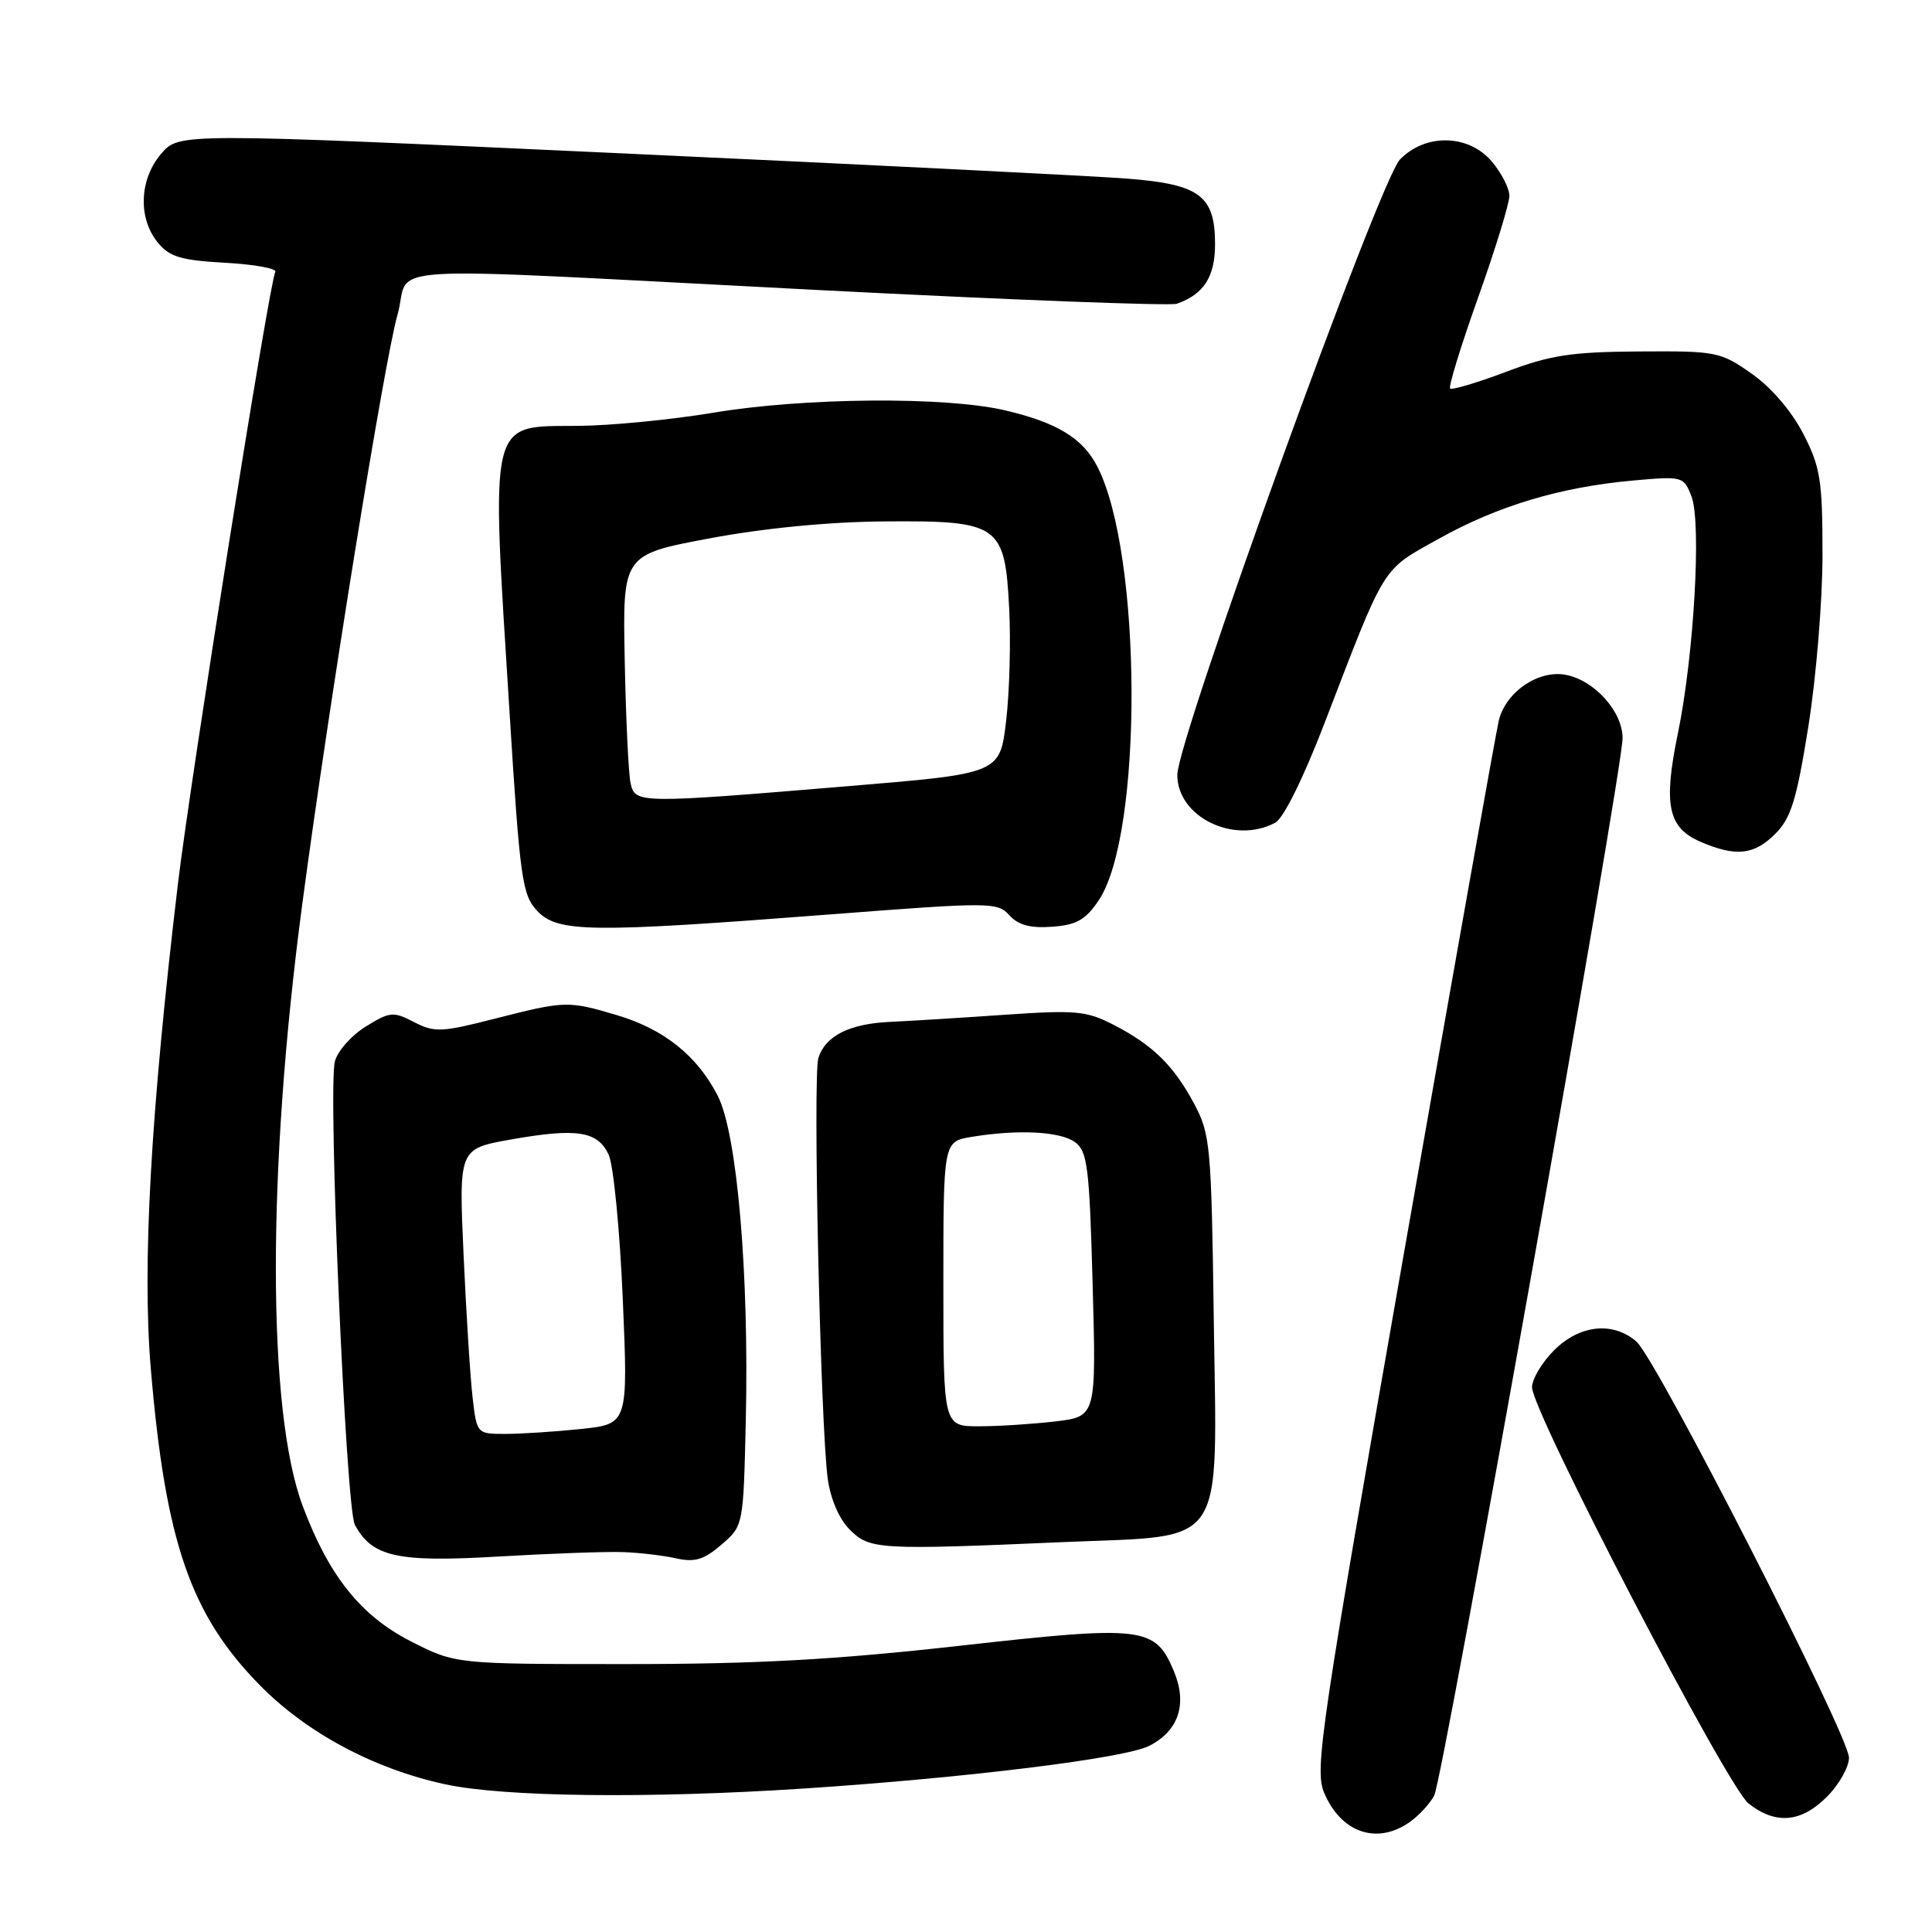 <?xml version="1.0" encoding="UTF-8" standalone="no"?>
<!DOCTYPE svg PUBLIC "-//W3C//DTD SVG 1.1//EN" "http://www.w3.org/Graphics/SVG/1.1/DTD/svg11.dtd" >
<svg xmlns="http://www.w3.org/2000/svg" xmlns:xlink="http://www.w3.org/1999/xlink" version="1.1" viewBox="0 0 256 256">
 <g >
 <path fill="currentColor"
d=" M 186.77 241.45 C 187.99 240.60 189.46 239.01 190.04 237.92 C 191.20 235.76 215.00 102.15 215.00 97.81 C 215.00 94.29 211.29 90.15 207.48 89.42 C 203.87 88.73 199.56 91.65 198.61 95.43 C 198.27 96.78 192.61 128.56 186.03 166.05 C 175.00 228.91 174.17 234.47 175.44 237.51 C 177.66 242.83 182.43 244.49 186.77 241.45 Z  M 242.08 238.08 C 243.68 236.47 245.00 234.14 245.00 232.91 C 245.00 229.99 219.48 180.04 216.82 177.75 C 213.69 175.07 209.31 175.54 205.92 178.92 C 204.32 180.53 203.00 182.73 203.00 183.81 C 203.00 187.05 228.85 236.74 231.70 238.98 C 235.29 241.80 238.65 241.51 242.08 238.08 Z  M 106.50 236.99 C 128.12 235.57 149.06 232.98 152.29 231.33 C 156.18 229.34 157.36 225.79 155.55 221.45 C 153.06 215.52 151.56 215.34 127.20 218.07 C 110.58 219.93 100.22 220.50 82.93 220.50 C 60.36 220.50 60.36 220.50 54.43 217.48 C 47.79 214.09 43.57 208.80 40.10 199.53 C 35.39 186.94 35.37 155.06 40.04 119.89 C 43.55 93.48 50.94 47.77 52.66 41.75 C 54.65 34.85 47.27 35.29 108.43 38.43 C 133.70 39.73 155.07 40.55 155.93 40.25 C 159.52 38.99 161.00 36.67 161.00 32.35 C 161.00 25.93 158.98 24.42 149.39 23.67 C 145.05 23.33 115.00 21.82 82.62 20.33 C 23.73 17.61 23.73 17.61 21.37 20.36 C 18.47 23.72 18.26 28.87 20.88 32.10 C 22.45 34.04 23.91 34.49 29.87 34.82 C 33.78 35.04 36.76 35.59 36.48 36.03 C 35.72 37.25 25.25 103.09 23.57 117.16 C 19.96 147.49 18.83 167.66 19.98 181.34 C 21.92 204.33 25.24 213.96 34.46 223.33 C 40.68 229.64 49.56 234.39 59.00 236.43 C 66.77 238.11 85.88 238.34 106.50 236.99 Z  M 82.50 205.66 C 84.70 205.73 87.89 206.11 89.59 206.49 C 92.06 207.04 93.27 206.68 95.59 204.68 C 98.50 202.18 98.50 202.18 98.82 188.28 C 99.27 168.79 97.68 150.24 95.11 145.21 C 92.40 139.91 87.99 136.37 81.77 134.52 C 75.26 132.59 74.88 132.60 65.57 134.98 C 58.49 136.79 57.57 136.83 54.86 135.43 C 52.11 134.00 51.66 134.05 48.45 136.03 C 46.55 137.21 44.71 139.29 44.37 140.66 C 43.43 144.39 45.83 199.81 47.02 202.04 C 49.30 206.30 52.63 207.04 66.00 206.25 C 72.88 205.85 80.30 205.58 82.50 205.66 Z  M 141.05 204.33 C 162.76 203.40 161.25 205.66 160.83 174.72 C 160.52 151.85 160.37 150.26 158.25 146.29 C 155.52 141.18 152.77 138.48 147.53 135.78 C 143.95 133.94 142.53 133.81 133.03 134.47 C 127.24 134.87 120.47 135.29 118.00 135.40 C 112.57 135.64 109.38 137.24 108.44 140.18 C 107.69 142.57 108.71 188.75 109.68 195.94 C 110.05 198.63 111.19 201.28 112.60 202.69 C 115.24 205.33 116.42 205.40 141.05 204.33 Z  M 109.80 121.18 C 131.30 119.52 132.16 119.52 133.75 121.28 C 134.93 122.58 136.53 123.01 139.42 122.80 C 142.66 122.56 143.85 121.88 145.59 119.29 C 151.48 110.52 151.35 73.32 145.39 61.80 C 143.46 58.06 140.06 55.99 133.21 54.38 C 125.34 52.52 106.51 52.67 94.50 54.69 C 89.00 55.61 80.98 56.39 76.67 56.43 C 64.63 56.54 65.04 54.83 67.52 94.44 C 68.90 116.51 69.19 118.57 71.18 120.69 C 73.88 123.57 78.13 123.62 109.80 121.18 Z  M 235.23 110.49 C 237.32 108.41 238.06 106.00 239.62 96.24 C 240.65 89.78 241.50 79.53 241.49 73.46 C 241.49 63.60 241.21 61.89 238.94 57.47 C 237.39 54.47 234.70 51.33 232.10 49.51 C 227.96 46.60 227.44 46.50 217.16 46.57 C 208.20 46.63 205.39 47.06 199.54 49.28 C 195.71 50.72 192.38 51.71 192.15 51.48 C 191.91 51.24 193.58 45.82 195.86 39.42 C 198.14 33.02 200.00 26.96 200.00 25.95 C 200.00 24.94 198.93 22.87 197.63 21.35 C 194.54 17.76 188.83 17.67 185.49 21.15 C 182.76 24.01 156.00 97.98 156.00 102.68 C 156.00 108.26 163.52 111.93 168.98 109.01 C 170.08 108.42 172.71 103.10 175.53 95.76 C 183.68 74.57 183.01 75.65 190.57 71.43 C 198.40 67.05 206.66 64.56 216.29 63.68 C 222.98 63.08 223.09 63.11 224.13 65.78 C 225.47 69.25 224.46 86.86 222.33 97.17 C 220.38 106.61 221.01 109.66 225.28 111.52 C 229.98 113.56 232.42 113.31 235.23 110.49 Z  M 62.63 185.25 C 62.32 182.64 61.78 174.14 61.43 166.36 C 60.79 152.22 60.79 152.22 67.64 151.00 C 76.43 149.44 79.18 149.86 80.65 153.00 C 81.29 154.38 82.13 162.97 82.52 172.10 C 83.23 188.69 83.23 188.69 76.97 189.35 C 73.52 189.71 69.01 190.00 66.95 190.00 C 63.21 190.00 63.18 189.98 62.63 185.25 Z  M 125.00 170.13 C 125.00 151.26 125.00 151.26 128.75 150.64 C 134.90 149.63 140.50 149.91 142.46 151.35 C 144.09 152.54 144.36 154.68 144.78 170.19 C 145.26 187.69 145.26 187.69 139.88 188.34 C 136.92 188.69 132.36 188.99 129.75 188.99 C 125.00 189.00 125.00 189.00 125.00 170.13 Z  M 83.55 103.75 C 83.28 102.51 82.93 95.20 82.78 87.50 C 82.50 73.50 82.50 73.50 94.00 71.34 C 101.24 69.98 109.81 69.15 117.14 69.09 C 132.40 68.97 133.15 69.49 133.72 80.59 C 133.95 84.94 133.77 91.65 133.32 95.50 C 132.50 102.50 132.50 102.50 112.50 104.16 C 84.51 106.49 84.14 106.49 83.55 103.75 Z "/>
</g>
</svg>